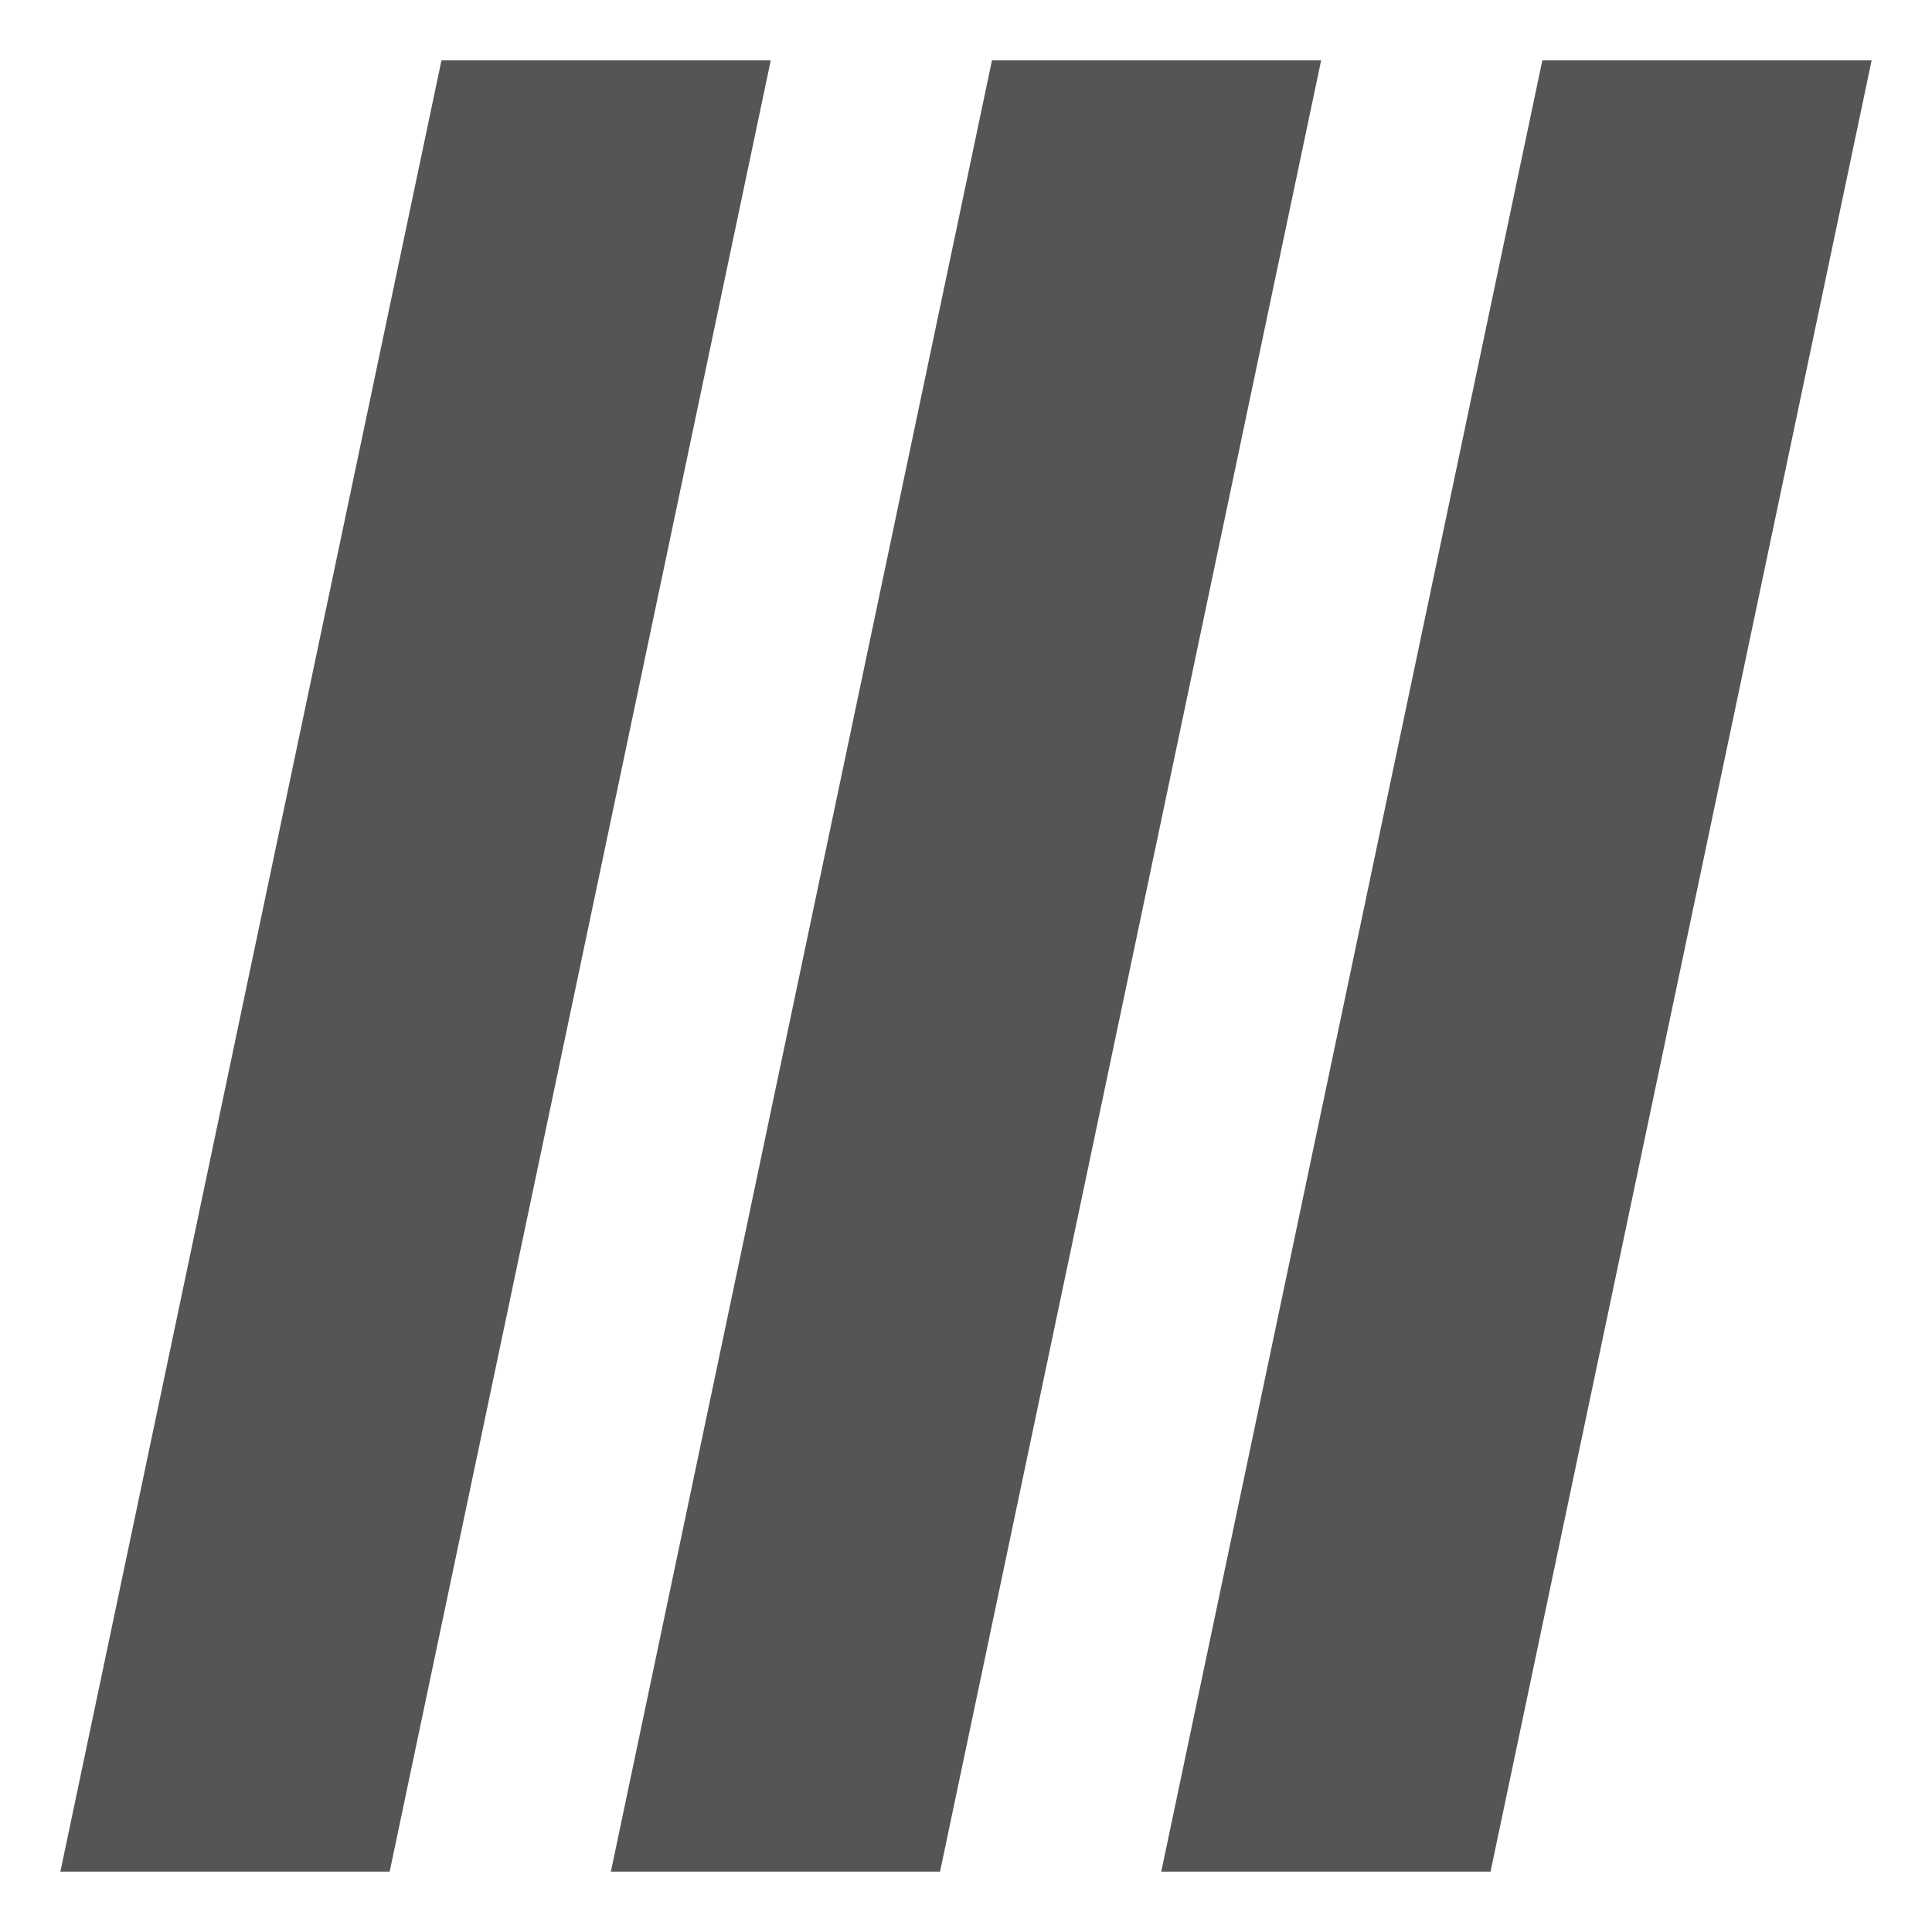 
<svg xmlns="http://www.w3.org/2000/svg" xmlns:xlink="http://www.w3.org/1999/xlink" width="16px" height="16px" viewBox="0 0 16 16" version="1.1">
<g id="surface1">
<path style=" stroke:none;fill-rule:nonzero;fill:#555555;fill-opacity:1;" d="M 3.656 0.5 L 6.383 0.5 L 3.227 15.5 L 0.5 15.5 Z M 3.656 0.5 "/>
<path style=" stroke:none;fill-rule:nonzero;fill:#555555;fill-opacity:1;" d="M 8.215 0.5 L 10.941 0.5 L 7.785 15.5 L 5.059 15.5 Z M 8.215 0.5 "/>
<path style=" stroke:none;fill-rule:nonzero;fill:#555555;fill-opacity:1;" d="M 12.773 0.5 L 15.5 0.5 L 12.344 15.5 L 9.617 15.5 Z M 12.773 0.5 "/>
</g>
</svg>
